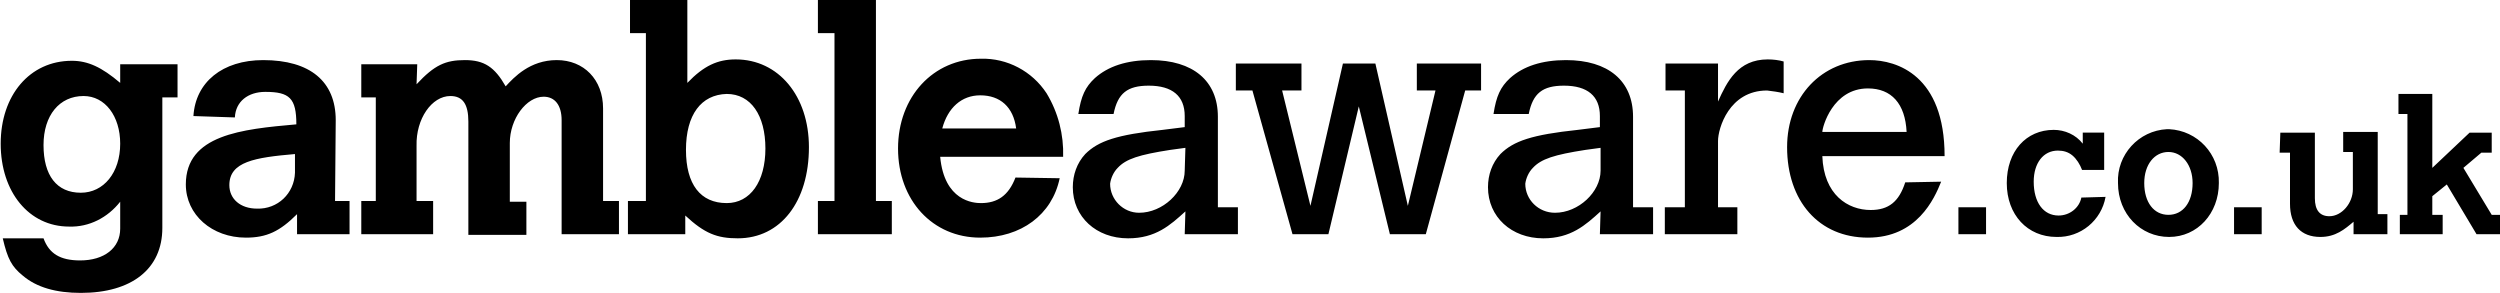 <svg id="Layer_1" xmlns="http://www.w3.org/2000/svg" viewBox="0 0 361.9 42.4"><title>gamble-aware</title><path class="st0" d="M6.3 21c0 4.4 1.9 6.9 5.4 6.9 3.3 0 5.7-2.9 5.7-7.1 0-4-2.2-6.9-5.3-6.9-3.5 0-5.8 2.8-5.8 7.1zm11.1 8.2c-1.8 2.3-4.5 3.7-7.4 3.6-5.8 0-9.9-5-9.9-12s4.2-12 10.3-12c2.3 0 4.3.9 7 3.2V9.3h8.3v4.8h-2.2V33c0 5.9-4.4 9.4-11.8 9.4-3.6 0-6.4-.8-8.4-2.5-1.6-1.3-2.2-2.4-2.9-5.4h5.9c.8 2.2 2.4 3.2 5.3 3.2 3.5 0 5.8-1.8 5.8-4.6v-3.9zm25.3-6.9c-5.8.5-9.5 1.1-9.5 4.5 0 2 1.6 3.4 4 3.4 3 .1 5.4-2.2 5.5-5.2v-2.7zm5.8 6.8h2.1v4.8H43V31c-2.5 2.5-4.4 3.4-7.4 3.4-4.9 0-8.7-3.3-8.7-7.7 0-7.2 8.1-8 16-8.7 0-3.8-1-4.7-4.5-4.7-2.5 0-4.3 1.4-4.4 3.7l-6-.2c.3-4.9 4.2-8.1 10.1-8.1 6.8 0 10.5 3.1 10.5 8.7l-.1 11.7zm11.8-16.9c2.6-2.8 4.2-3.5 7-3.5s4.3 1 5.9 3.8c1.2-1.3 3.5-3.8 7.4-3.8s6.7 2.8 6.7 7v13.4h2.3v4.8h-8.3V17.4c0-2.2-1-3.4-2.6-3.4-2.5 0-4.9 3.2-4.9 6.7v8.5h2.4V34h-8.4V17.6c0-2.5-.8-3.7-2.6-3.7-2.7 0-5 3.3-4.9 7.2v8h2.4v4.8H52.3v-4.8h2.1v-15h-2.1V9.3h8.1l-.1 2.9zm39 9.5c0 5 2.1 7.7 5.9 7.7 3.4 0 5.6-3.1 5.6-7.9s-2.1-7.9-5.6-7.9c-3.7.1-5.9 3-5.9 8.1zM91.1 0h8.4v12c2.4-2.5 4.4-3.4 7-3.4 6.2 0 10.6 5.3 10.6 12.7 0 7.9-4.1 13.2-10.3 13.2-3 0-4.8-.7-7.6-3.3v2.7h-8.3v-4.8h2.6V4.8h-2.3V0h-.1zm27.3 0h8.4v29.1h2.3v4.8h-10.7v-4.8h2.4V4.8h-2.4V0zm28.7 18.6c-.4-3.1-2.3-4.8-5.2-4.8-2.7 0-4.7 1.8-5.5 4.8h10.7zm6.3 7.2c-1.1 5.3-5.6 8.6-11.5 8.6-6.9 0-11.9-5.4-11.9-12.9s5.1-13 12-13c3.8-.1 7.4 1.8 9.5 5 1.7 2.8 2.5 6 2.4 9.2h-17.8c.6 6.4 4.8 6.7 5.9 6.7 2.4 0 4-1.1 5-3.7l6.4.1zm18.2-4.4l-2.2.3c-4.5.7-6.4 1.3-7.6 2.6-.6.6-1 1.5-1.1 2.3 0 2.3 1.9 4.2 4.2 4.2 3.4 0 6.6-3 6.6-6.1l.1-3.3zm0 9.2c-2.2 2-4.3 3.9-8.3 3.9-4.6 0-8-3.1-8-7.4 0-1.8.6-3.5 1.8-4.8 1.9-1.9 4.6-2.8 11.2-3.5l3.2-.4v-1.6c0-2.9-1.8-4.4-5.2-4.4-3.1 0-4.5 1.1-5.1 4.1h-5.1c.4-2.6 1-3.9 2.4-5.2 1.9-1.7 4.6-2.6 8.1-2.6 6.1 0 9.7 3 9.7 8.2V30h2.9v3.9h-7.7l.1-3.3zm7.3-21.4h9.5v3.9h-2.8l4.1 16.7 4.7-20.6h4.7l4.7 20.6 4-16.7h-2.7V9.2h9.3v3.9h-2.3l-5.7 20.8h-5.2l-4.5-18.5-4.4 18.5h-5.2l-5.8-20.8h-2.4V9.2zm52.8 12.2l-2.2.3c-4.5.7-6.4 1.3-7.6 2.6-.6.6-1 1.5-1.1 2.3 0 2.3 1.9 4.2 4.3 4.2 3.4 0 6.6-3 6.6-6.1v-3.3zm0 9.2c-2.2 2-4.3 3.9-8.3 3.9-4.6 0-8-3.1-8-7.4 0-1.8.6-3.5 1.8-4.8 1.9-1.9 4.6-2.8 11.2-3.5l3.2-.4v-1.6c0-2.9-1.8-4.4-5.2-4.4-3.1 0-4.5 1.1-5.1 4.1h-5.1c.4-2.6 1-3.9 2.4-5.2 1.9-1.7 4.6-2.6 8.1-2.6 6.1 0 9.7 3 9.7 8.2V30h2.9v3.9h-7.7l.1-3.3zm17-15.9c1.3-2.9 2.9-6.1 7.2-6.1.8 0 1.6.1 2.3.3v4.6c-.8-.2-1.6-.3-2.4-.4-5.5 0-7.1 5.5-7.1 7.3V30h2.8v3.9H241V30h2.9V13.1h-2.8V9.2h7.6v5.5zm27.3 4.4c-.2-4.1-2.2-6.3-5.6-6.3-5.1 0-6.6 5.6-6.6 6.3H276zm5 7.2c-1 2.5-3.5 8.1-10.6 8.1s-11.7-5.3-11.7-13.1c0-7.3 5-12.6 11.9-12.6 4 0 10.9 2.2 10.9 13.9h-17.7c.2 5.6 3.7 7.8 7 7.8 2.6 0 4.1-1.2 5-4l5.2-.1zm2.5 3.7h4v3.9h-4V30zm21.3-1.5c-.6 3.4-3.6 5.9-7.1 5.8-4.2 0-7.2-3.2-7.2-7.8s2.8-7.7 6.8-7.7c1.6 0 3.2.7 4.2 2v-1.6h3.1v5.4h-3.2c-.3-.8-.8-1.6-1.4-2.1-.6-.5-1.3-.7-2.1-.7-2.1 0-3.5 1.8-3.5 4.5 0 3 1.4 4.9 3.6 4.9 1.6 0 3-1.1 3.3-2.6l3.5-.1zm5.6-2c0 2.8 1.4 4.6 3.5 4.6s3.5-1.8 3.5-4.6c0-2.6-1.5-4.5-3.5-4.5s-3.5 1.8-3.5 4.5zm10.8 0c0 4.4-3.1 7.8-7.2 7.8s-7.4-3.3-7.4-7.8c-.2-4.1 3-7.6 7.1-7.8h.3c4.1.2 7.3 3.6 7.2 7.8zm2.2 3.5h4v3.9h-4V30zm6.7-10.8h5v9.5c0 1.7.7 2.6 2.1 2.6 1.8 0 3.4-1.9 3.4-3.9V22h-1.4v-2.9h5V31h1.4v2.9h-4.9v-1.8c-1.3 1.1-2.6 2.2-4.8 2.2-2.8 0-4.4-1.7-4.4-4.8v-7.4H330l.1-2.9zm17.1-5.6h4.9v10.7l5.4-5.1h3.2v2.9h-1.5l-2.6 2.2 4.1 6.8h1.2v2.8h-3.4l-4.3-7.2-2.1 1.7v2.7h1.5v2.8h-6.2v-2.8h1.1V16.5h-1.3v-2.9z"/></svg>